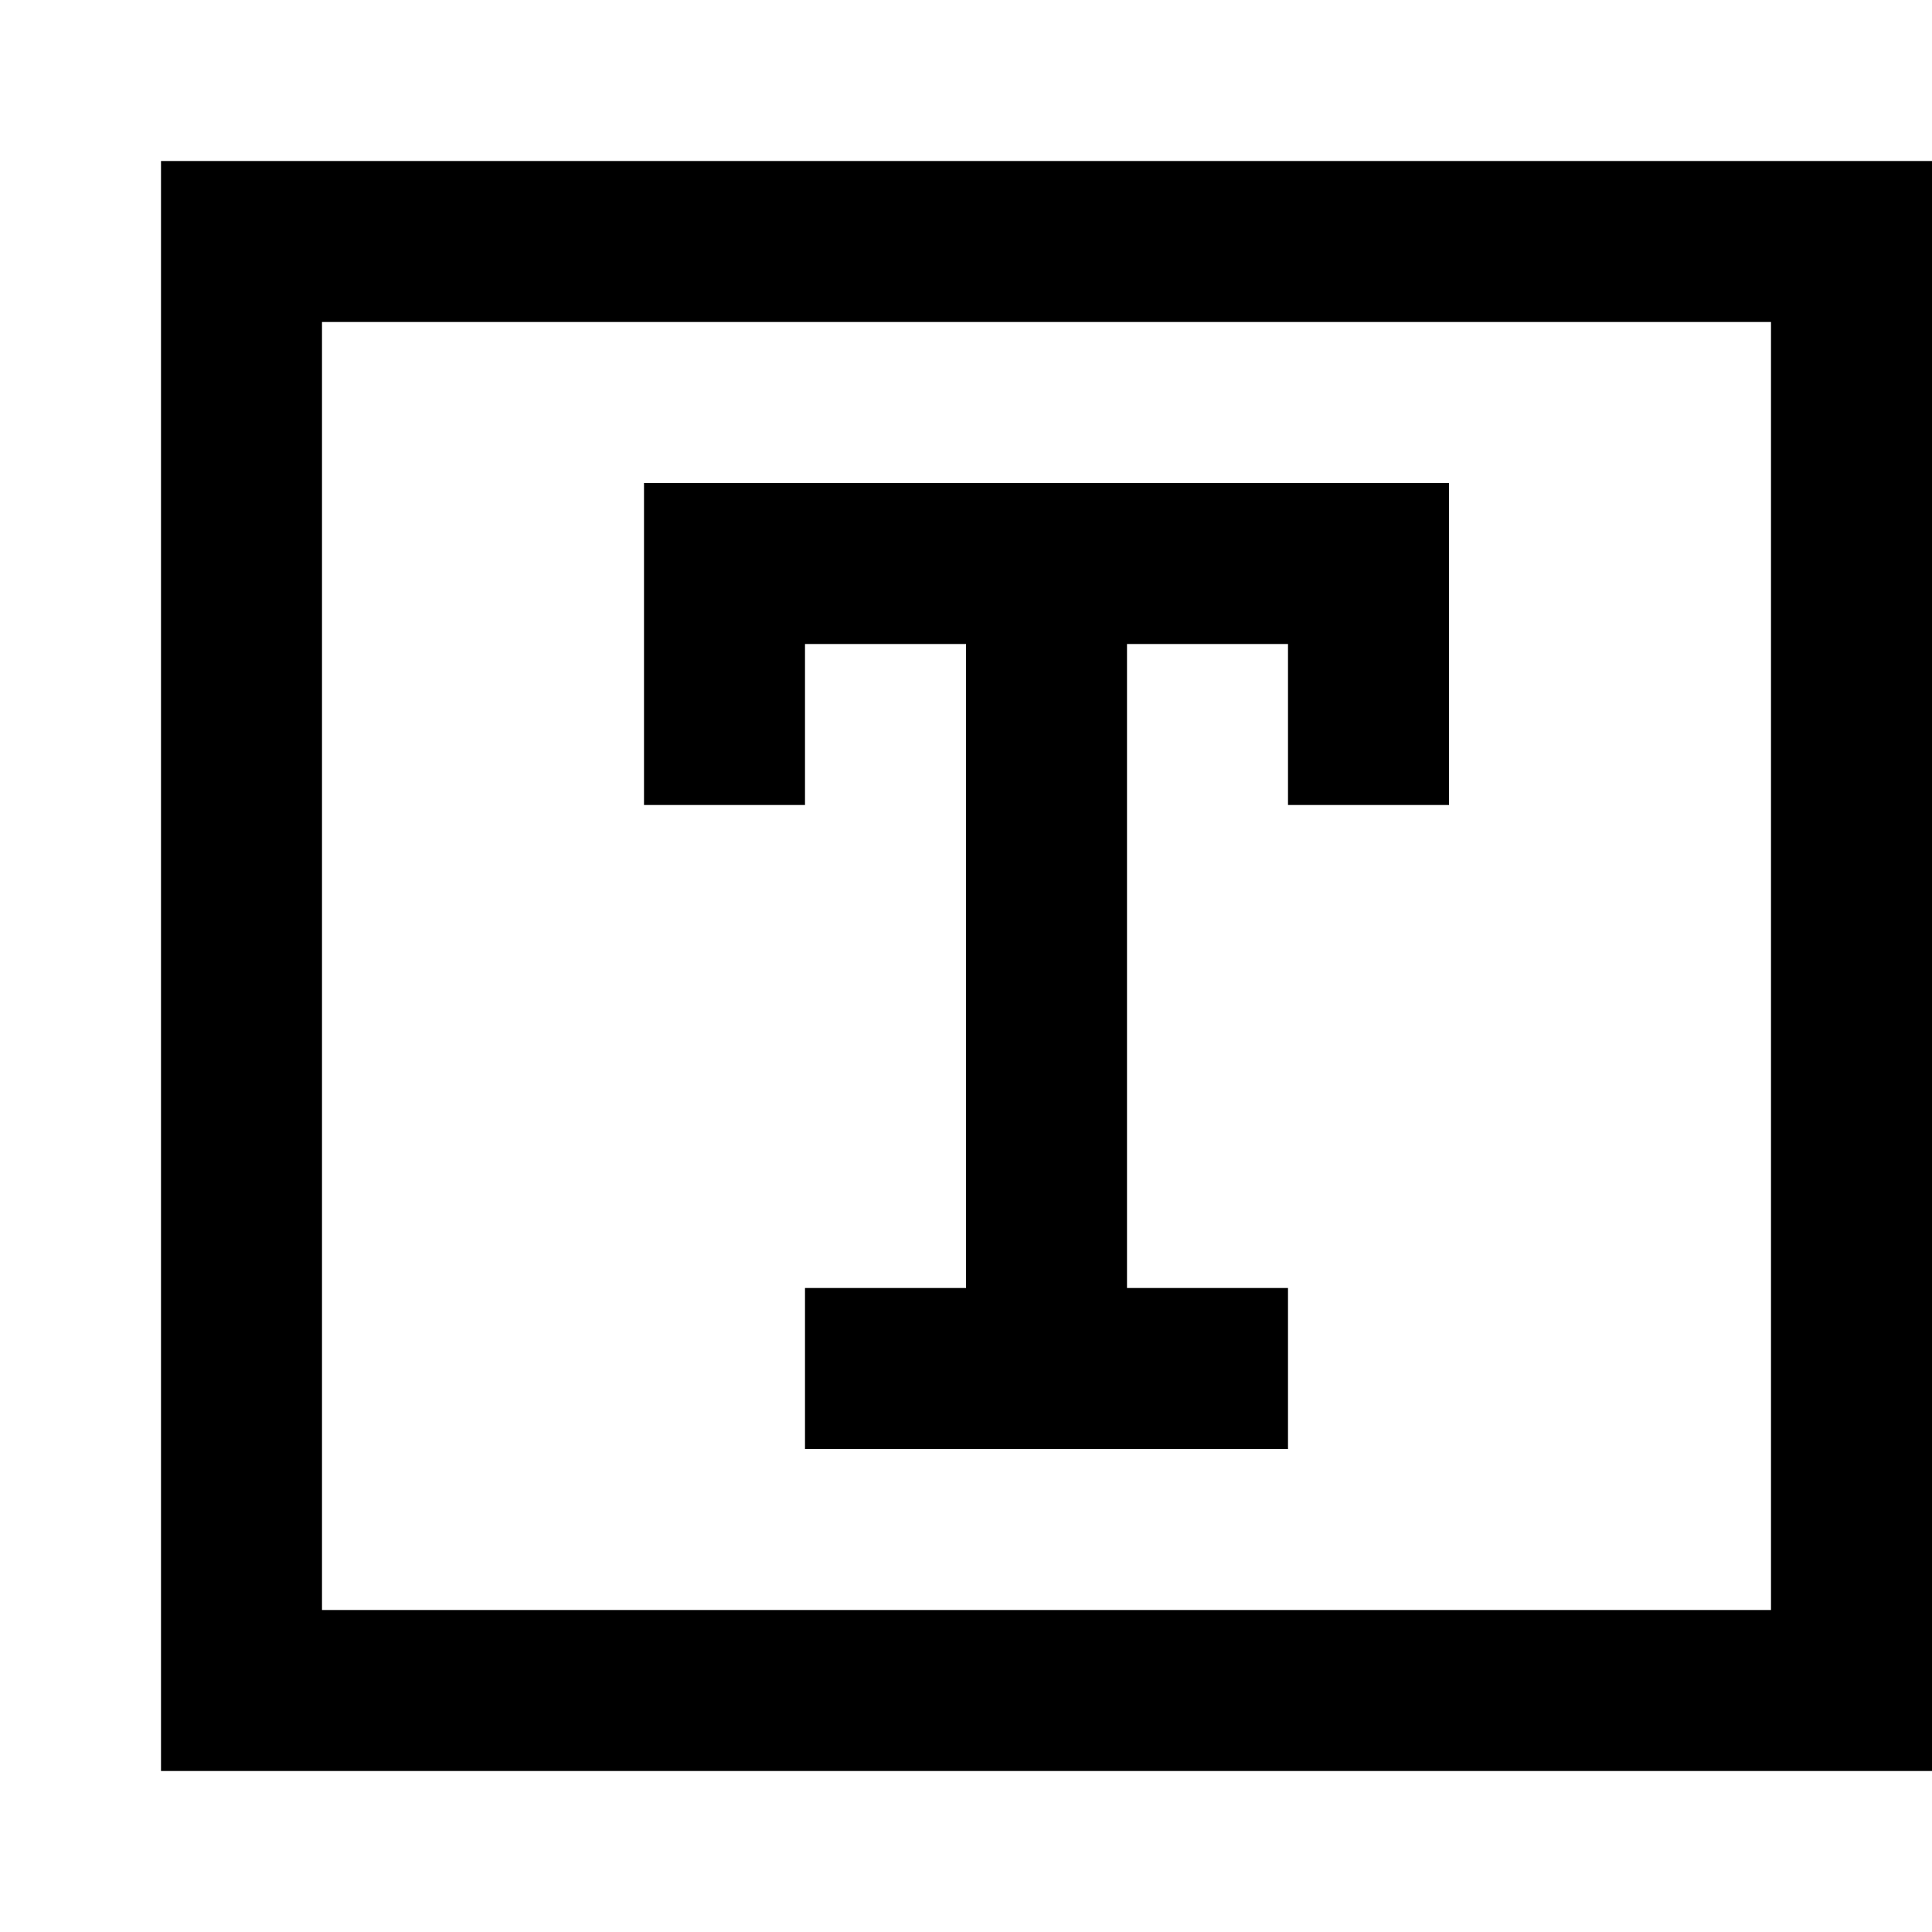 <svg xmlns="http://www.w3.org/2000/svg" viewBox="0 0 12 12">
  <path fill="currentColor" d="M5 8h1V4H5v1H4V3h5v2H8V4H7v4h1v1H5V8z"/>
  <path fill="currentColor" d="M11 2v8H2V2h9m1-1H1v10h11V1z"/>
</svg>
